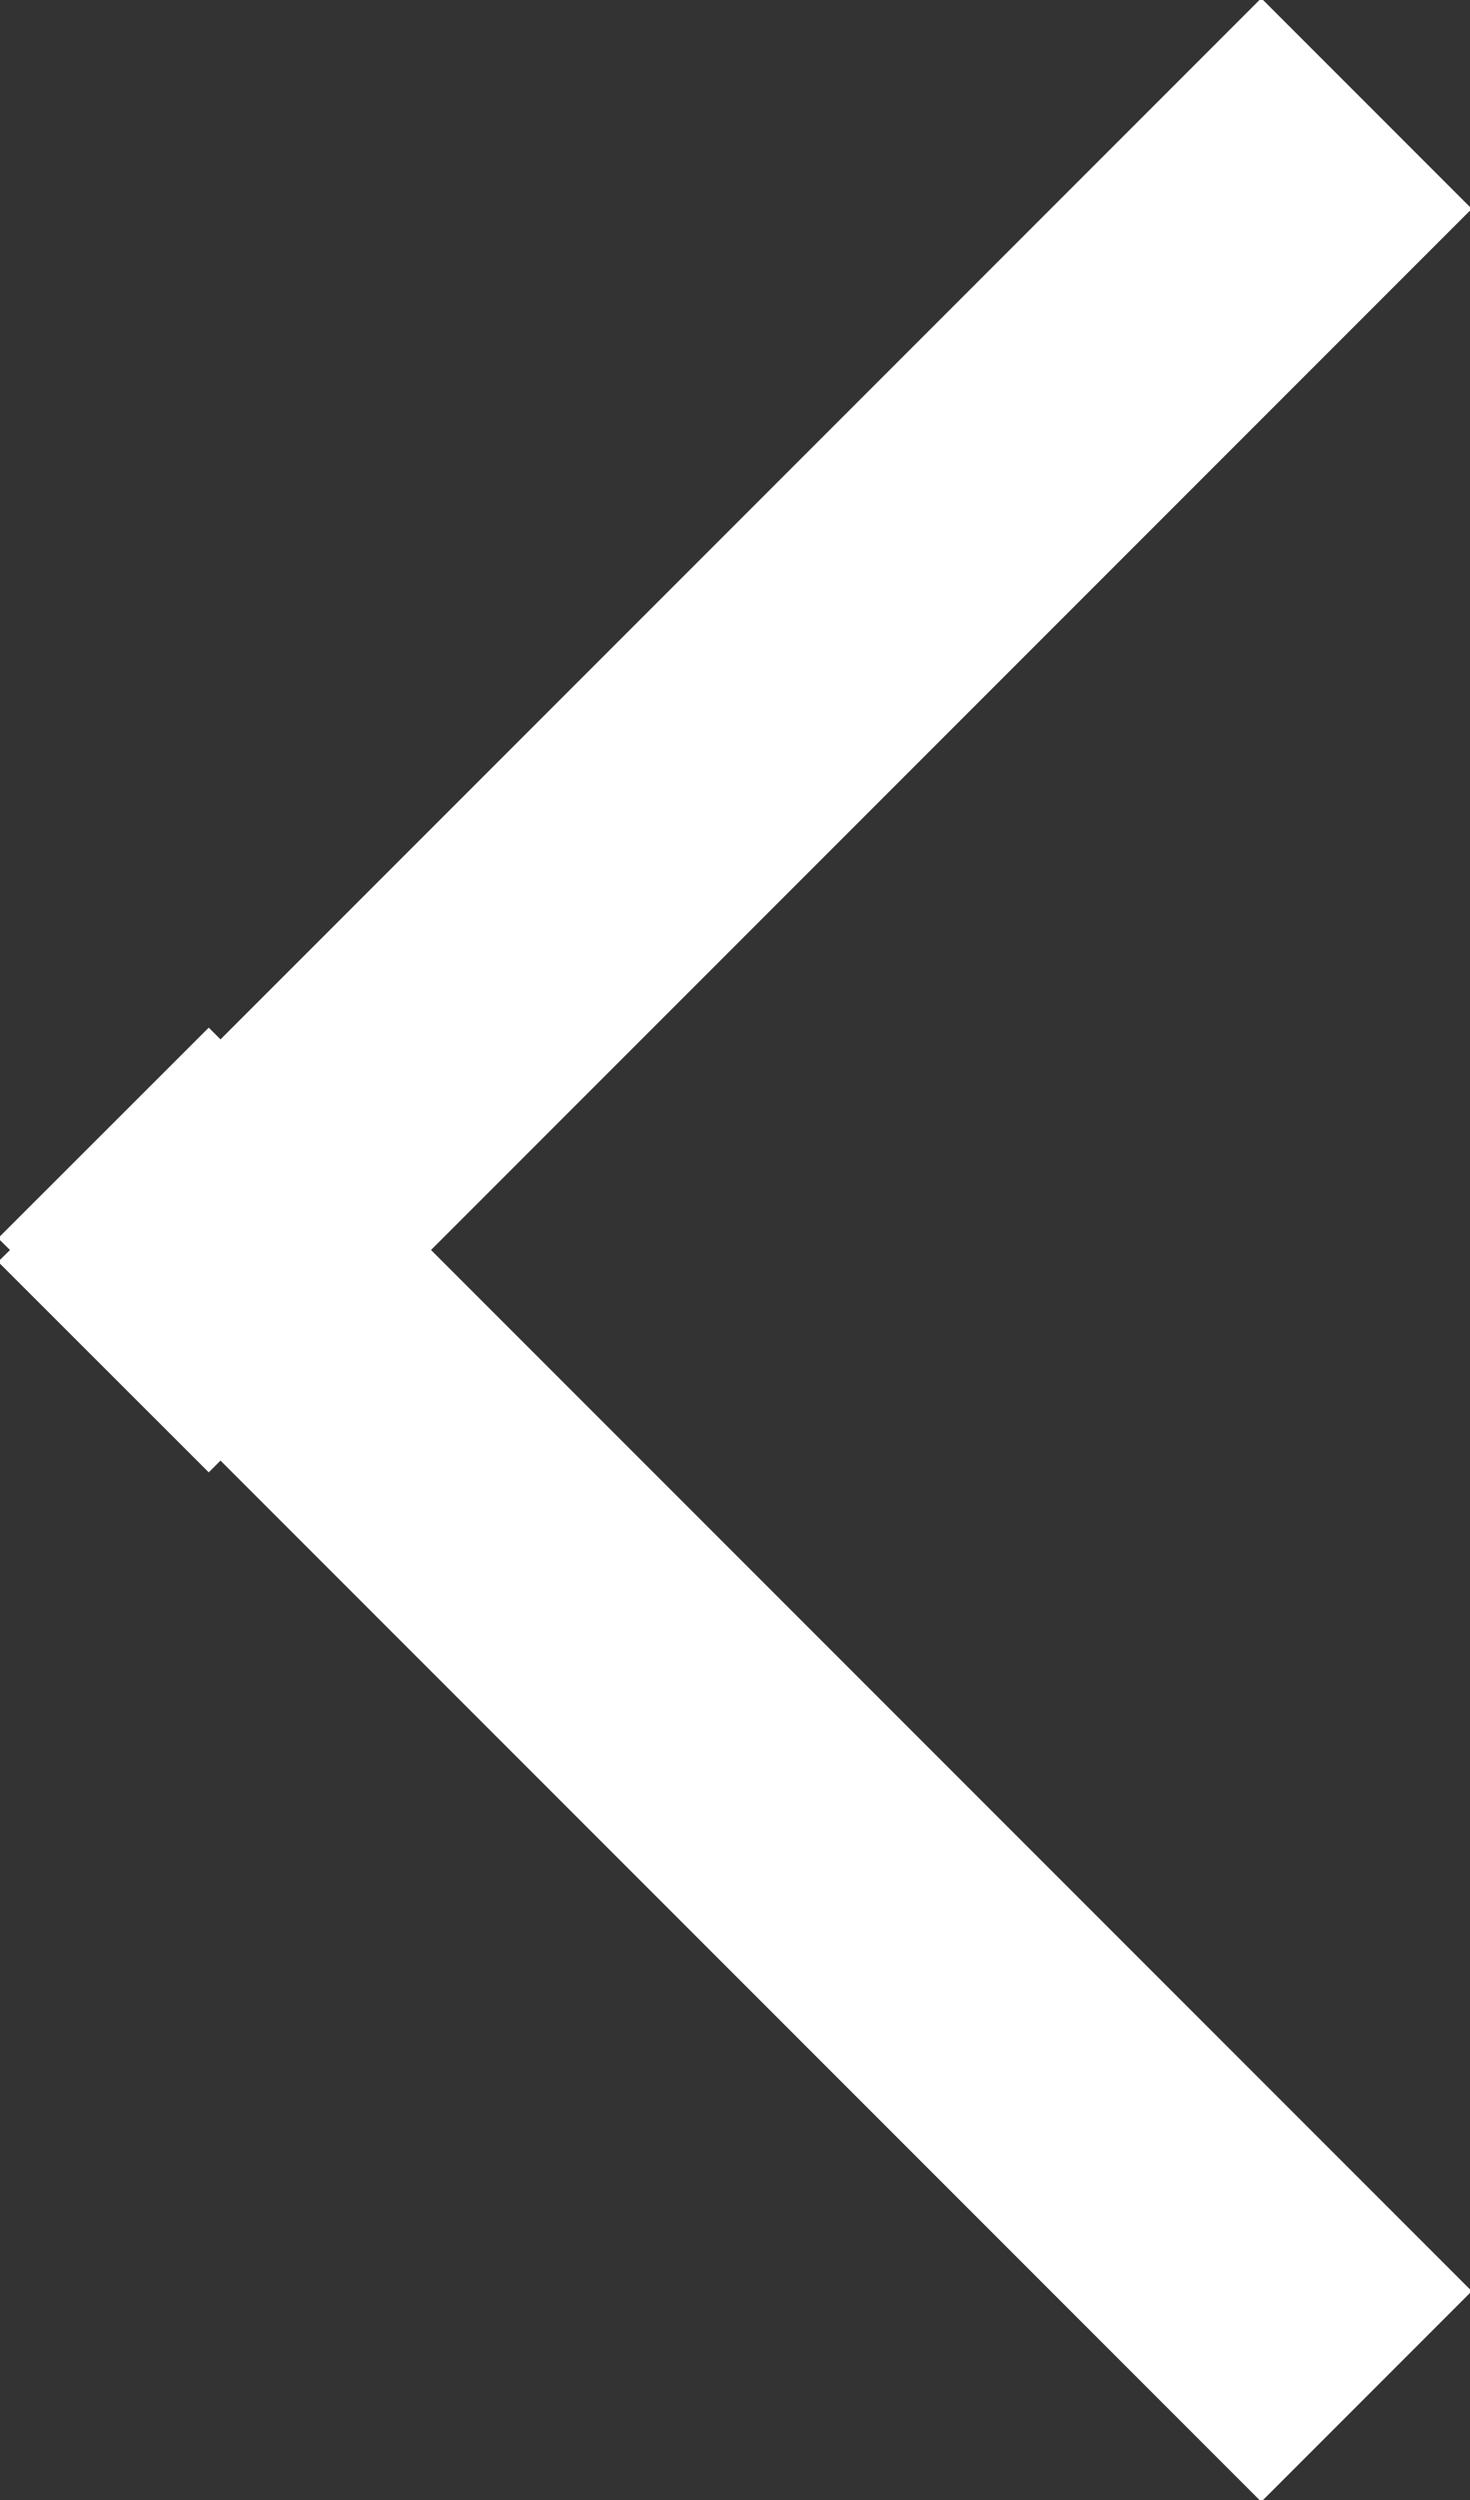<svg
        xmlns="http://www.w3.org/2000/svg"
        xmlns:xlink="http://www.w3.org/1999/xlink"
        width="10px" height="17px">
    <rect width="100%" height="100%" fill="#333333" stroke="none"/>
    <path fill-rule="evenodd" fill="rgb(255, 255, 255)"
          d="M10.012,15.580 L8.580,17.012 L1.500,9.932 L1.420,10.012 L-0.013,8.580 L0.068,8.500 L-0.013,8.420 L1.420,6.988 L1.500,7.068 L8.580,-0.012 L10.012,1.420 L2.932,8.500 L10.012,15.580 Z"/>
</svg>
